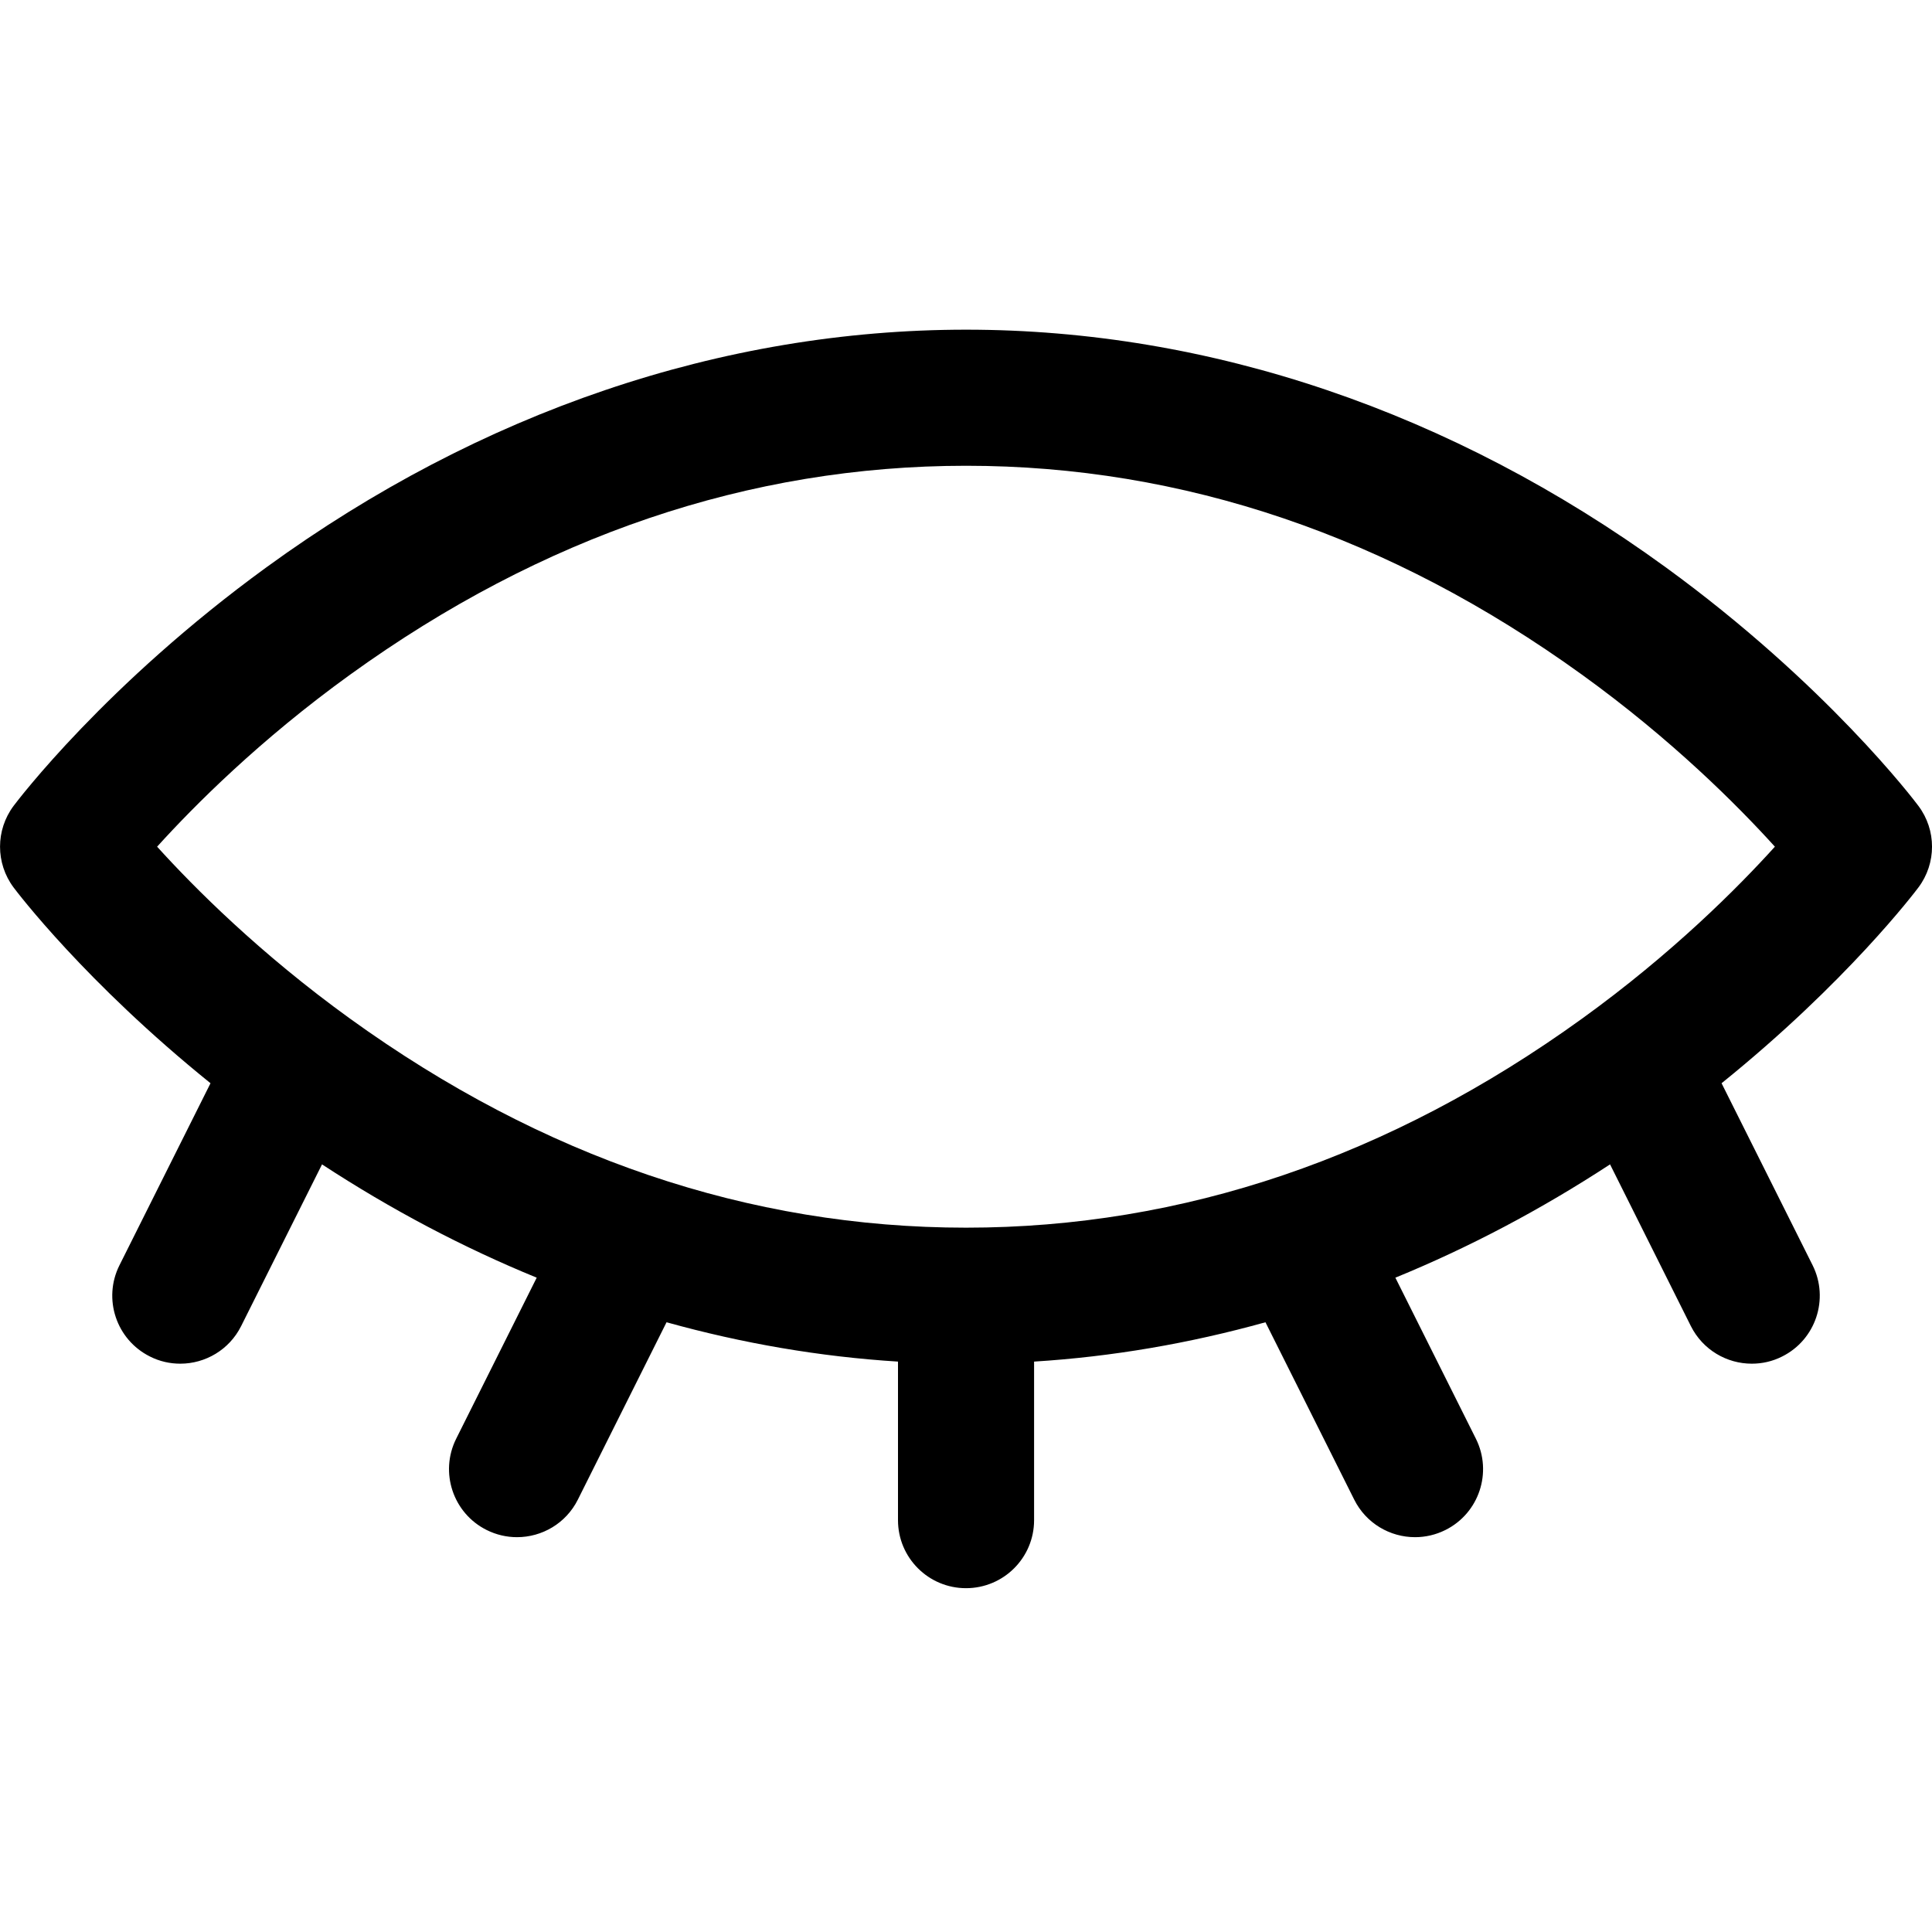 <svg width="100" height="100" viewBox="0 0 25 18" xmlns="http://www.w3.org/2000/svg">
<g clip-path="url(#clip0)">
<path d="M24.824 6.928C24.777 6.864 23.632 5.352 21.552 3.839C18.787 1.829 15.657 0.766 12.501 0.766C9.344 0.766 6.214 1.829 3.45 3.839C1.369 5.352 0.224 6.864 0.176 6.928C-0.058 7.241 -0.058 7.671 0.176 7.984C0.218 8.04 1.104 9.21 2.724 10.517L1.546 12.872C1.328 13.307 1.505 13.836 1.94 14.053C2.066 14.117 2.2 14.146 2.333 14.146C2.655 14.146 2.966 13.968 3.12 13.66L4.167 11.567C5.063 12.153 5.992 12.643 6.945 13.033L5.903 15.117C5.686 15.552 5.862 16.081 6.297 16.298C6.423 16.361 6.558 16.391 6.69 16.391C7.013 16.391 7.324 16.213 7.478 15.904L8.625 13.61C9.61 13.884 10.612 14.056 11.62 14.119V16.171C11.62 16.657 12.014 17.051 12.5 17.051C12.987 17.051 13.381 16.657 13.381 16.171V14.119C14.389 14.056 15.391 13.884 16.375 13.61L17.523 15.904C17.677 16.213 17.988 16.391 18.311 16.391C18.443 16.391 18.578 16.361 18.704 16.298C19.139 16.081 19.315 15.552 19.098 15.117L18.056 13.033C19.009 12.643 19.938 12.153 20.834 11.567L21.88 13.66C22.035 13.968 22.345 14.146 22.668 14.146C22.801 14.146 22.935 14.117 23.061 14.053C23.496 13.836 23.672 13.307 23.455 12.872L22.277 10.517C23.897 9.21 24.782 8.04 24.824 7.984C25.059 7.671 25.059 7.241 24.824 6.928ZM20.469 9.683C17.985 11.476 15.304 12.386 12.501 12.386C9.697 12.386 7.016 11.476 4.532 9.683C3.362 8.839 2.512 7.985 2.033 7.456C2.512 6.927 3.362 6.073 4.532 5.229C7.016 3.436 9.697 2.527 12.501 2.527C15.304 2.527 17.985 3.436 20.469 5.229C21.639 6.073 22.489 6.928 22.967 7.456C22.489 7.985 21.639 8.839 20.469 9.683Z"/>
</g>
<defs>
<clipPath id="clip0">
<rect width="25" height="18" transform="translate(0)"/>
</clipPath>
</defs>
</svg>
